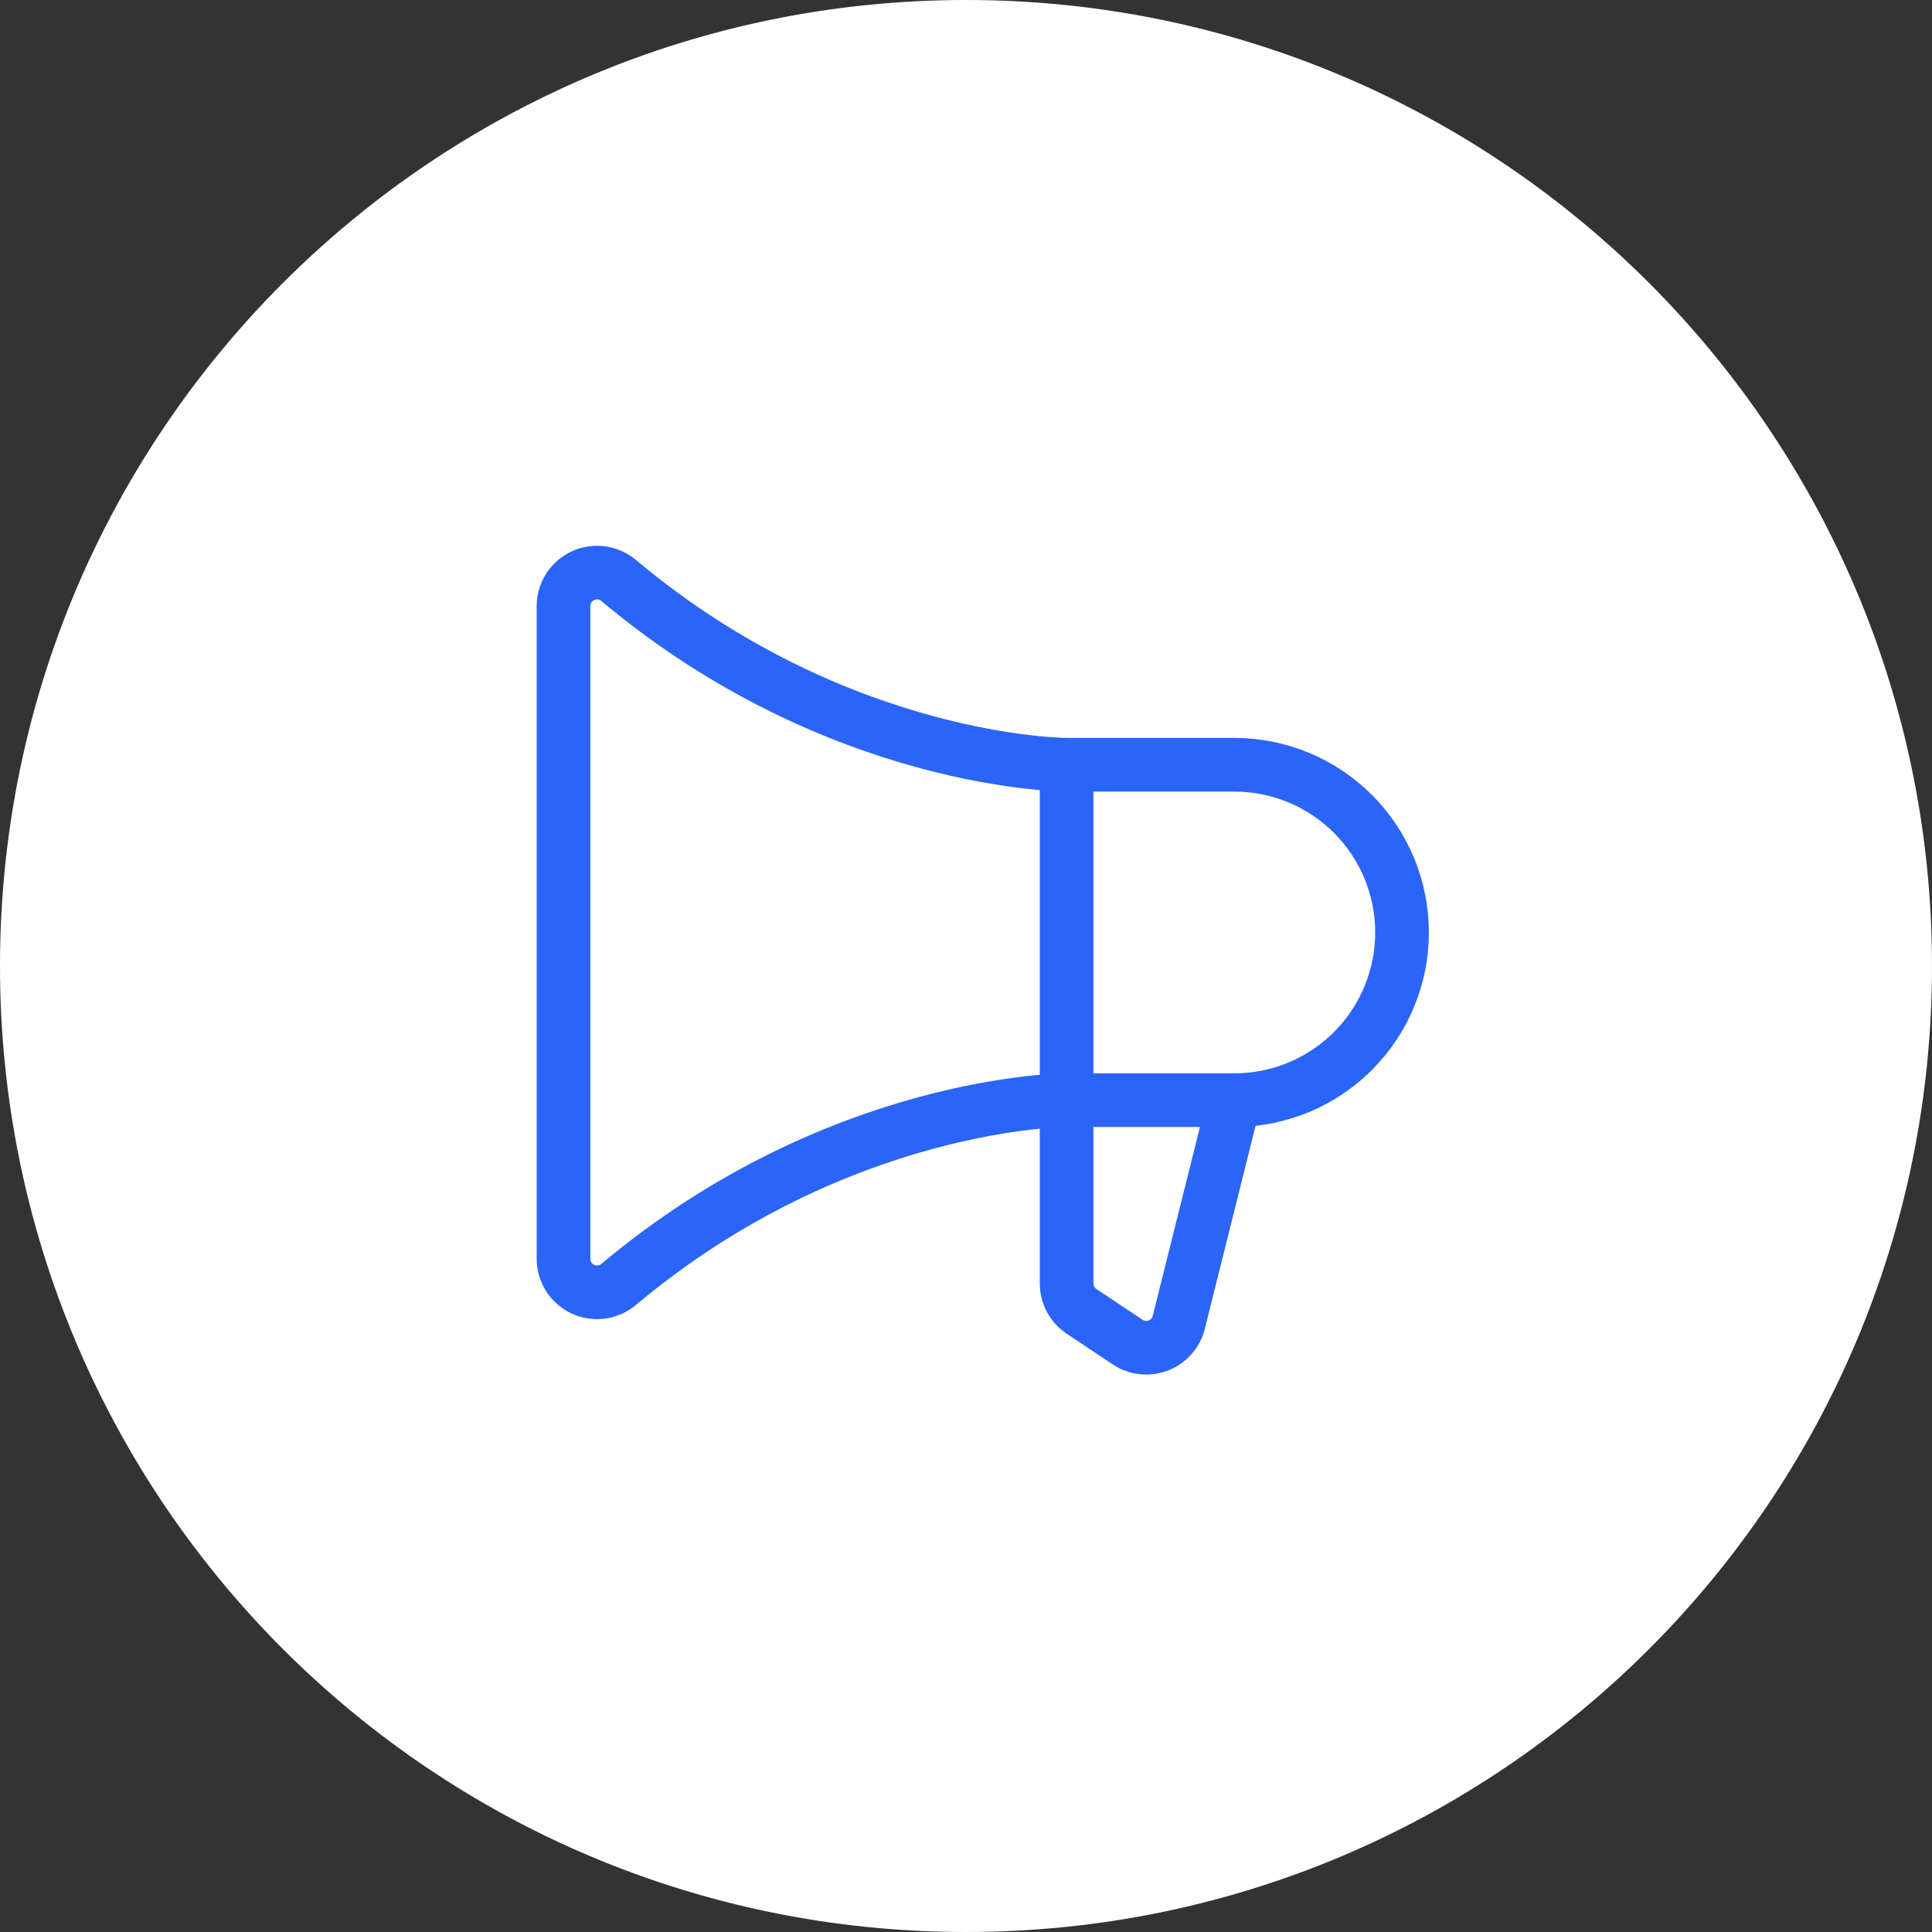 <svg width="72" height="72" viewBox="0 0 72 72" fill="none" xmlns="http://www.w3.org/2000/svg">
<rect x="0" y="0" width="72" height="72" fill="#333333" stroke="none"/>
<path d="M36 72C55.882 72 72 55.882 72 36C72 16.118 55.882 0 36 0C16.118 0 0 16.118 0 36C0 55.882 16.118 72 36 72Z" fill="white"/>
<path d="M39.75 28.5V47.831C39.75 48.037 39.801 48.239 39.898 48.421C39.995 48.602 40.135 48.757 40.307 48.871L42.024 50.016C42.191 50.127 42.382 50.197 42.581 50.218C42.78 50.24 42.981 50.214 43.168 50.142C43.355 50.07 43.522 49.954 43.654 49.803C43.787 49.653 43.882 49.474 43.93 49.279L46 41" stroke="#2B64F8" stroke-width="2" stroke-linecap="round" stroke-linejoin="round"/>
<path d="M46 41C47.658 41 49.247 40.341 50.419 39.169C51.592 37.997 52.25 36.407 52.25 34.75C52.25 33.092 51.592 31.503 50.419 30.33C49.247 29.158 47.658 28.5 46 28.5H39.75C39.75 28.5 31.242 28.5 23.055 21.633C22.872 21.48 22.65 21.382 22.414 21.35C22.178 21.319 21.939 21.355 21.723 21.456C21.507 21.556 21.324 21.716 21.196 21.917C21.068 22.117 21 22.351 21 22.588V46.911C21 47.149 21.068 47.382 21.196 47.583C21.324 47.783 21.507 47.943 21.723 48.044C21.939 48.144 22.178 48.181 22.414 48.149C22.65 48.118 22.872 48.02 23.055 47.867C31.242 41 39.75 41 39.75 41H46Z" stroke="#2B64F8" stroke-width="2" stroke-linecap="round" stroke-linejoin="round"/>
</svg>
